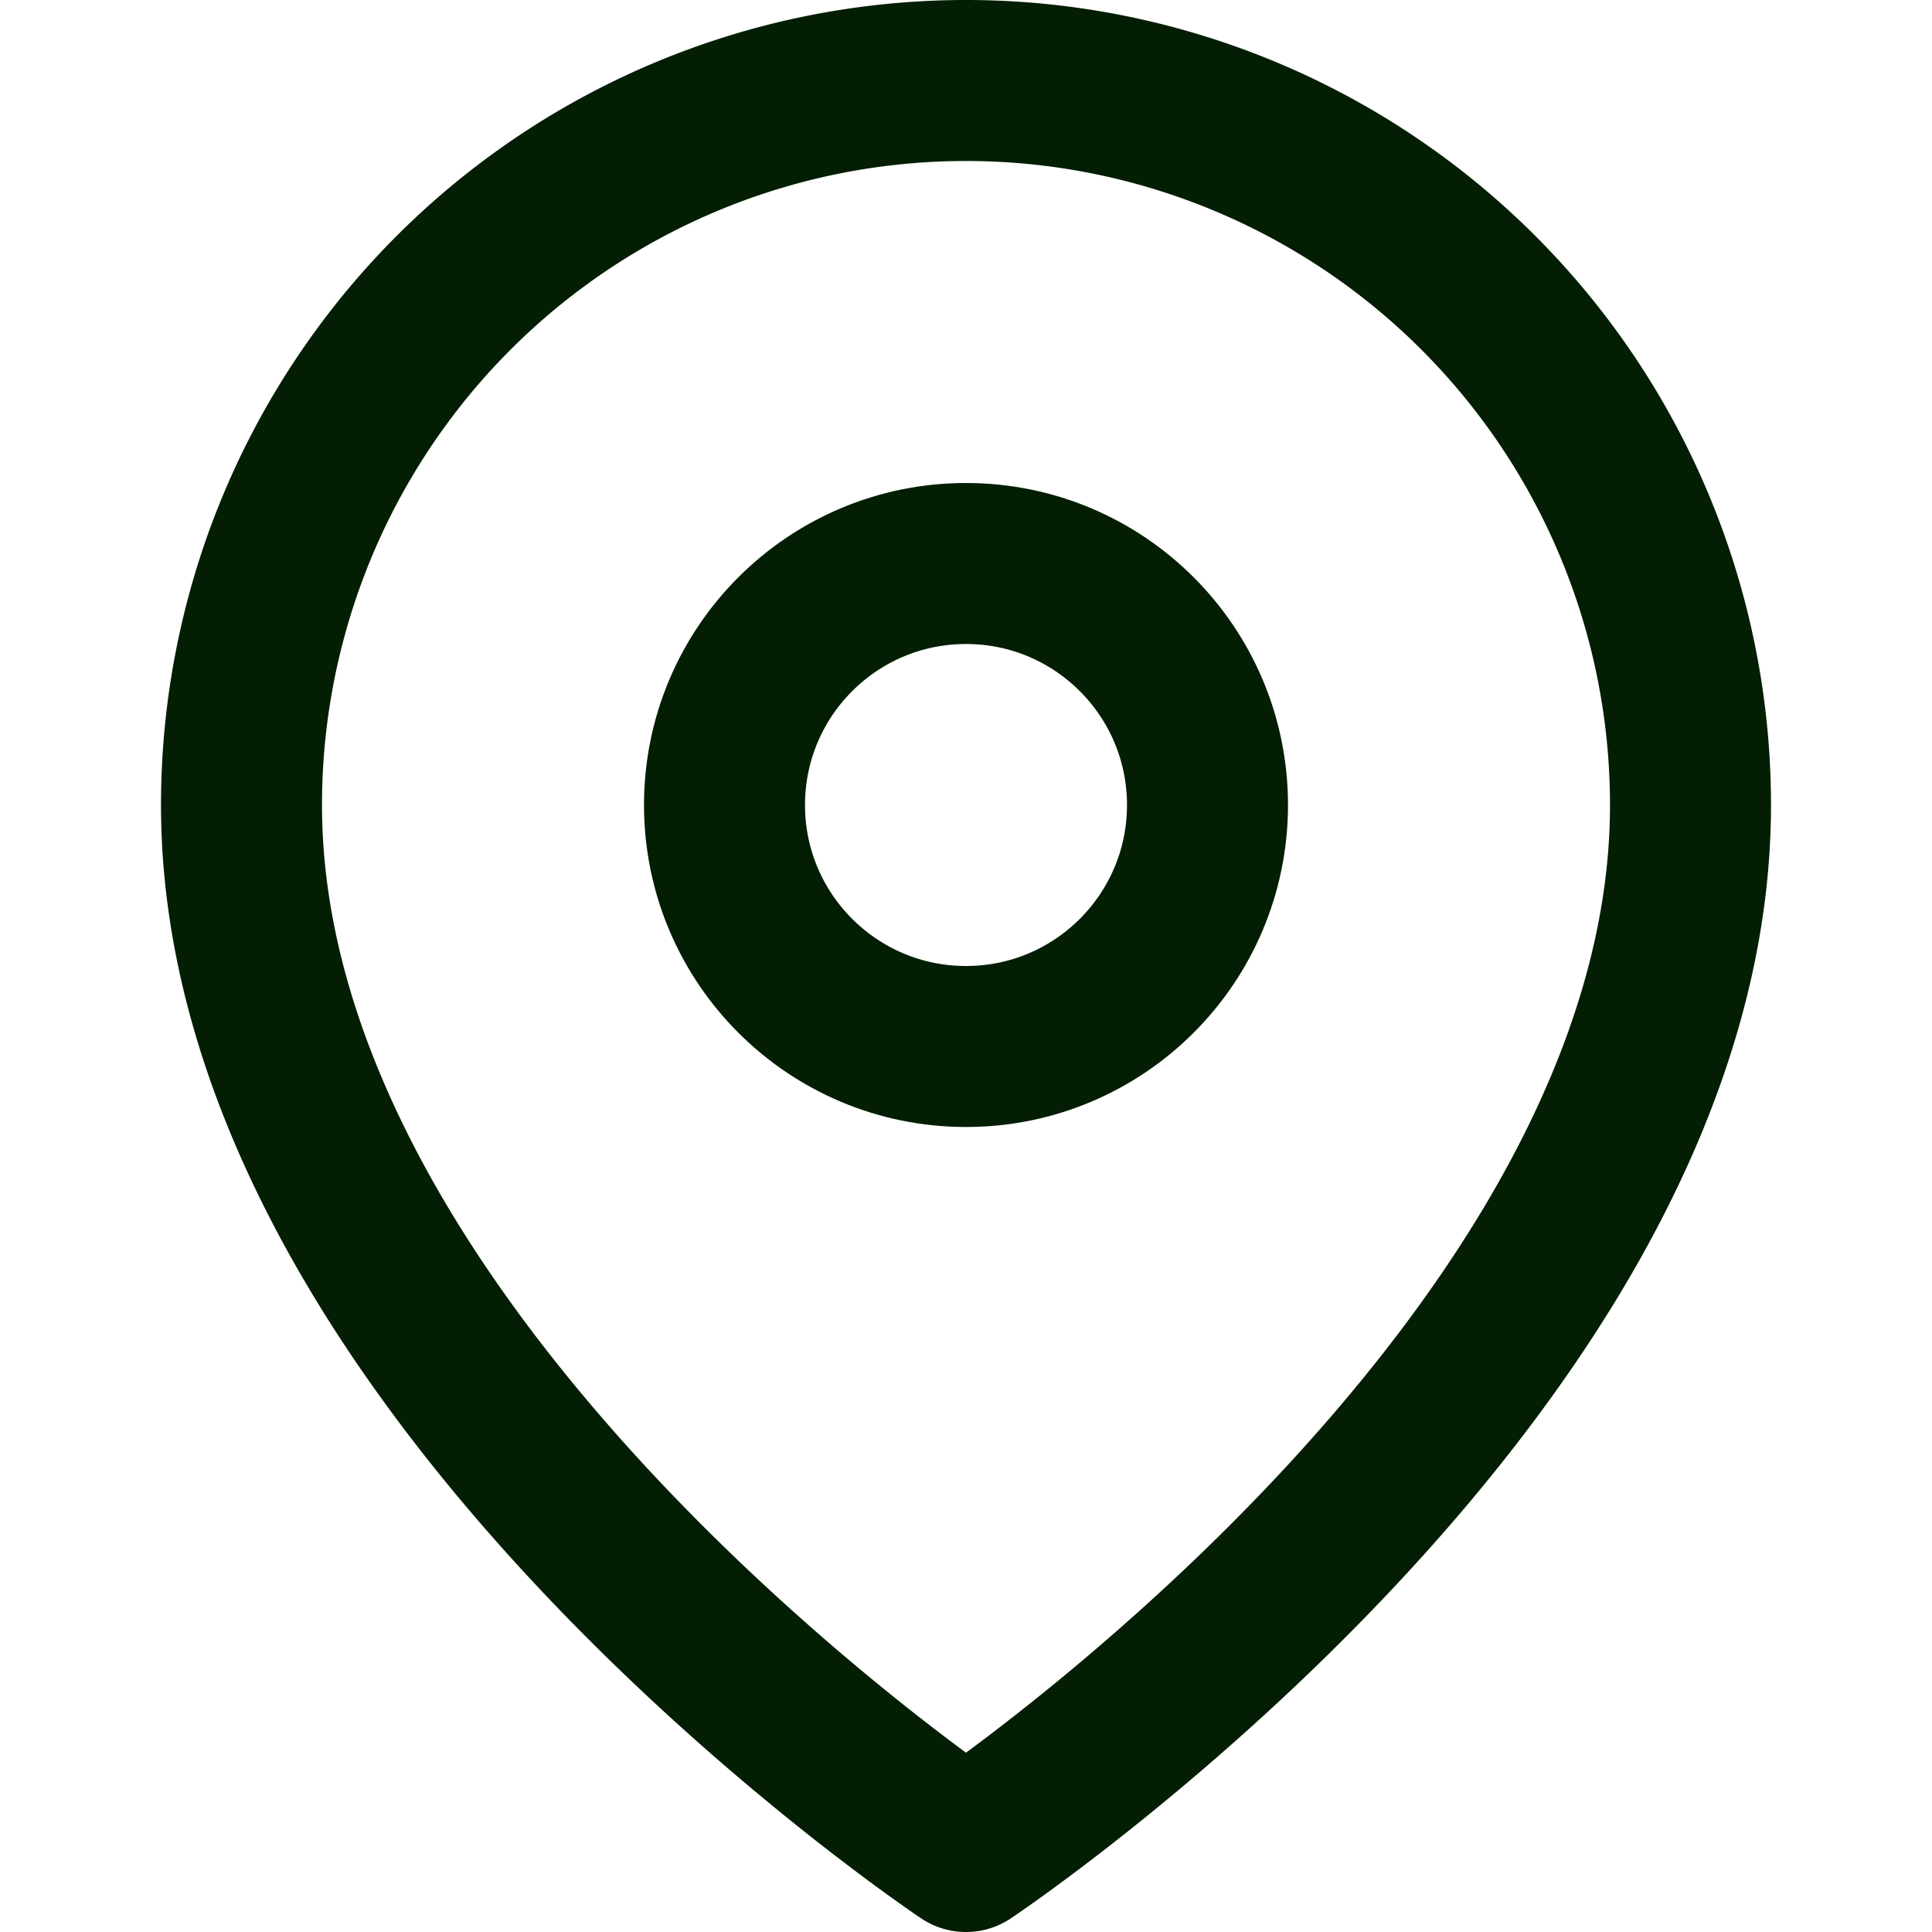 <svg xmlns="http://www.w3.org/2000/svg" width="24" height="24" viewBox="0 0 24 24" fill="none" stroke="#031e03" stroke-width="2" stroke-linecap="round" stroke-linejoin="round" class="feather feather-map-pin"><path d="M21 10c0 7-9 13-9 13s-9-6-9-13a9 9 0 0 1 18 0z"></path><circle cx="12" cy="10" r="3"></circle></svg>